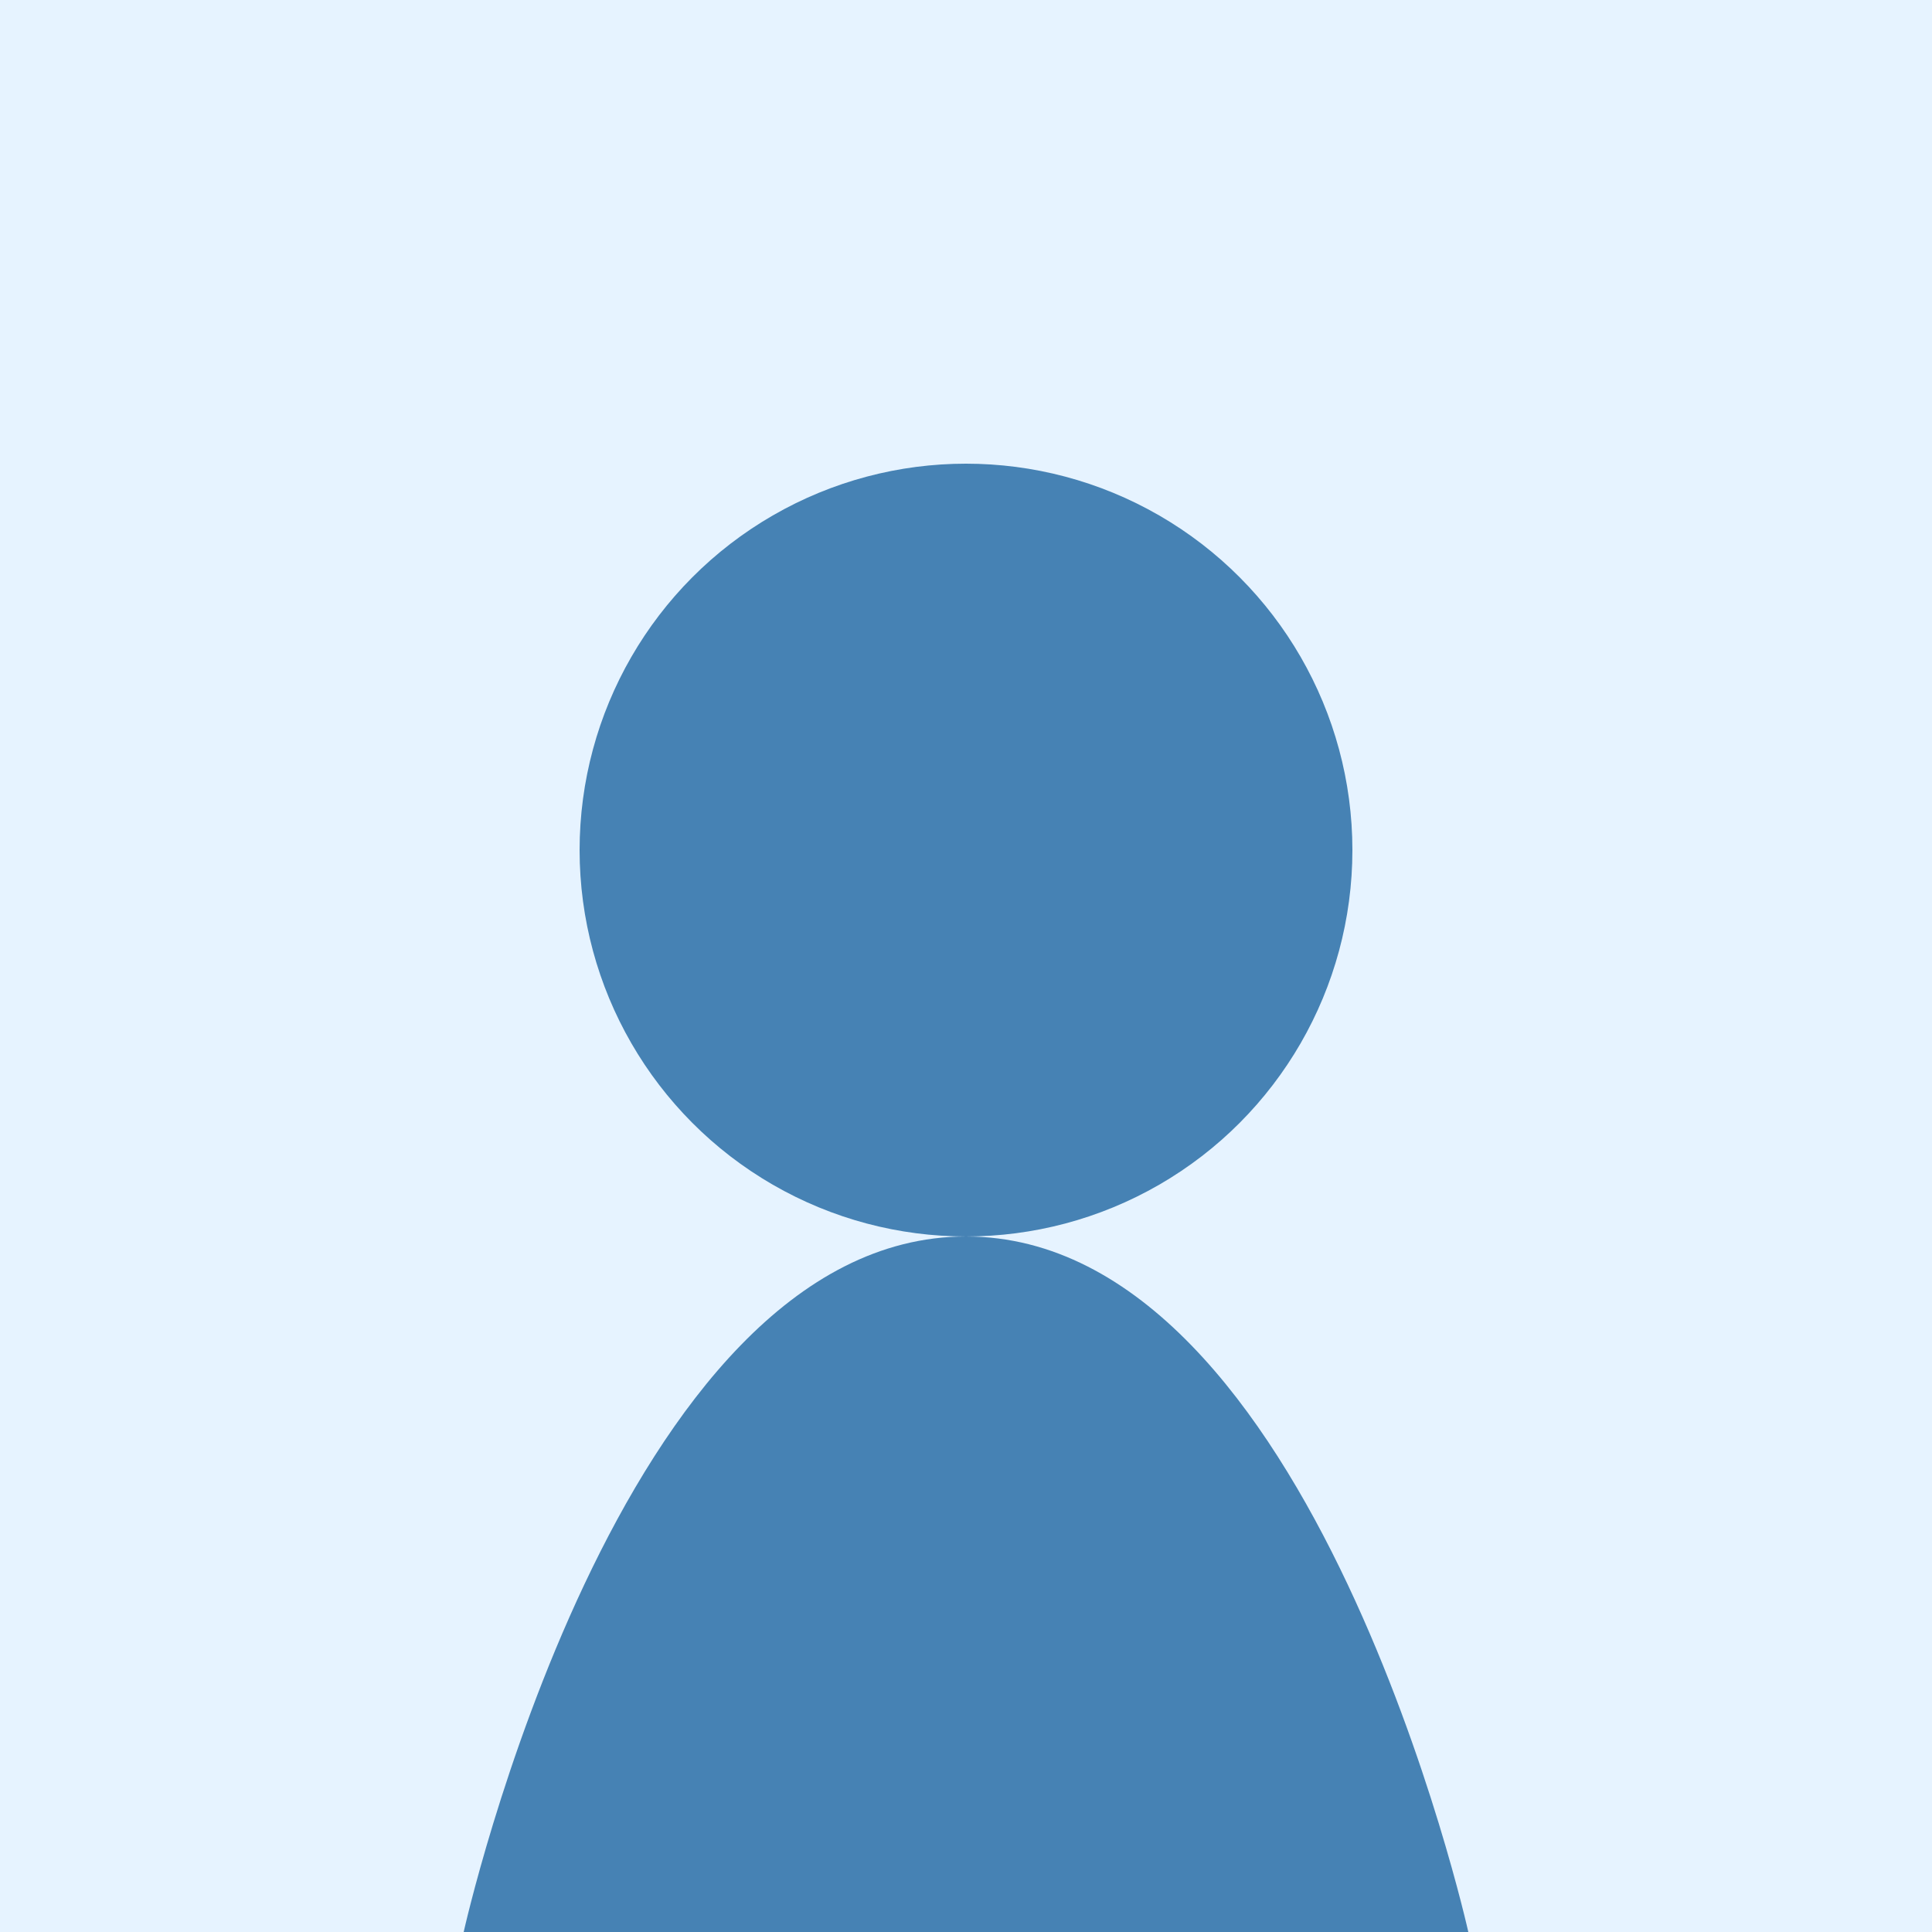 <svg xmlns="http://www.w3.org/2000/svg" viewBox="0 0 250 250">
  <!-- 背景 -->
  <rect width="250" height="250" fill="#e6f3ff"/>
  
  <!-- 頭部の円 -->
  <circle cx="125" cy="110" r="50" fill="#4682B4"/>
  
  <!-- 体の部分 -->
  <path d="M125 160 C 80 160, 60 250, 60 250 L 190 250 C 190 250, 170 160, 125 160" fill="#4682B4"/>
</svg>
